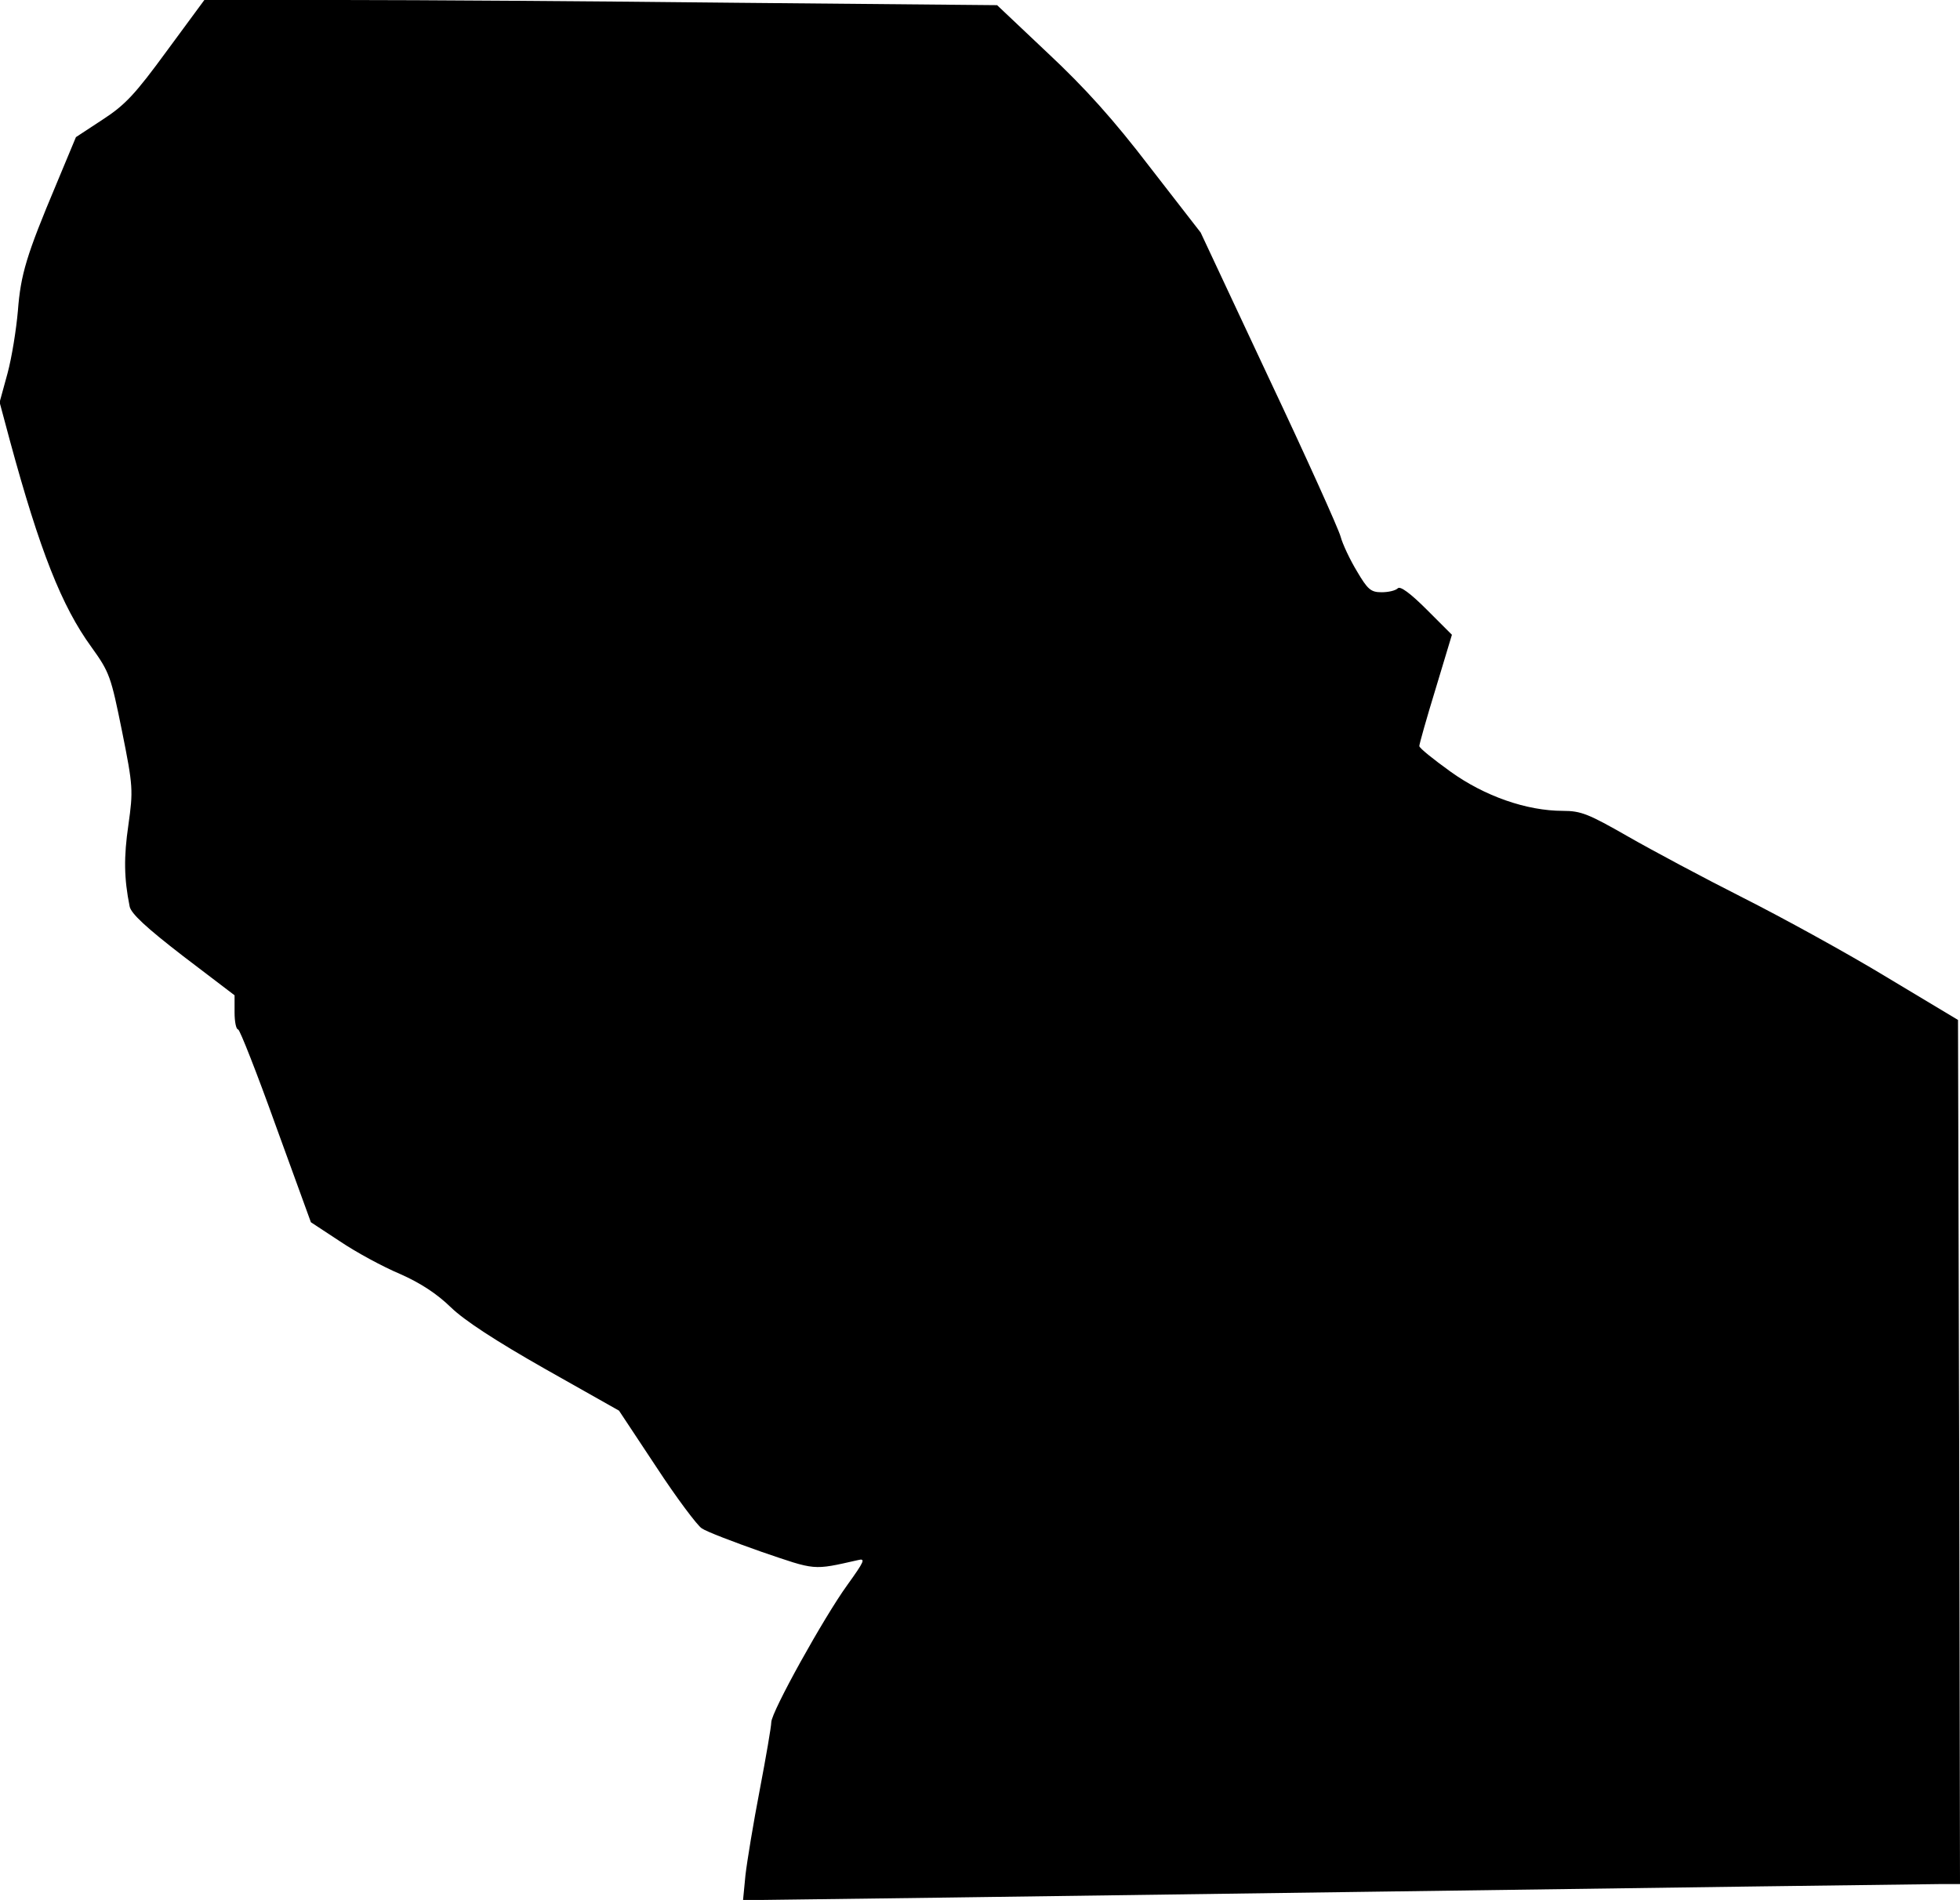 <?xml version="1.0" standalone="no"?>
<!DOCTYPE svg PUBLIC "-//W3C//DTD SVG 20010904//EN"
 "http://www.w3.org/TR/2001/REC-SVG-20010904/DTD/svg10.dtd">
<svg version="1.0" xmlns="http://www.w3.org/2000/svg"
 width="493pt" height="478pt" viewBox="0 0 493 478"
 preserveAspectRatio="xMidYMid meet">
<g transform="translate(0,478) scale(0.1,-0.1)"
fill="#000000" stroke="none">
<path fill="#000000" stroke="none" d="M419 4651 c-79 -108 -104 -135 -161
-172 l-67 -44 -50 -120 c-74 -176 -89 -225 -96 -317 -4 -46 -15 -116 -26 -157
l-20 -73 26 -97 c75 -276 130 -416 205 -519 46 -64 49 -74 77 -212 28 -139 28
-149 16 -235 -12 -82 -11 -135 3 -205 3 -18 42 -54 134 -125 l130 -99 0 -43
c0 -24 4 -43 9 -43 4 0 47 -109 95 -243 l88 -242 73 -48 c40 -27 108 -64 151
-82 52 -23 93 -50 128 -84 34 -33 112 -84 237 -155 l186 -105 94 -142 c51 -78
103 -147 114 -154 11 -8 79 -34 150 -59 138 -47 128 -47 243 -21 20 5 16 -3
-27 -63 -58 -80 -191 -319 -191 -345 0 -10 -13 -86 -29 -170 -16 -83 -32 -180
-36 -215 l-6 -62 48 0 c26 0 694 9 1483 20 789 11 1456 20 1483 20 l47 0 -2
1087 -3 1087 -180 108 c-99 60 -261 149 -360 199 -99 50 -230 120 -291 155
-98 56 -117 64 -163 64 -91 0 -197 37 -283 99 -43 31 -78 59 -78 64 0 5 18 69
41 144 l41 136 -63 63 c-42 42 -67 60 -73 54 -6 -6 -24 -10 -41 -10 -27 0 -35
7 -62 53 -17 28 -36 68 -41 87 -5 19 -86 199 -181 400 l-171 365 -128 165
c-91 119 -163 199 -256 286 l-128 121 -652 6 c-358 4 -807 7 -997 7 l-345 0
-95 -129z"/>
</g>
</svg>
